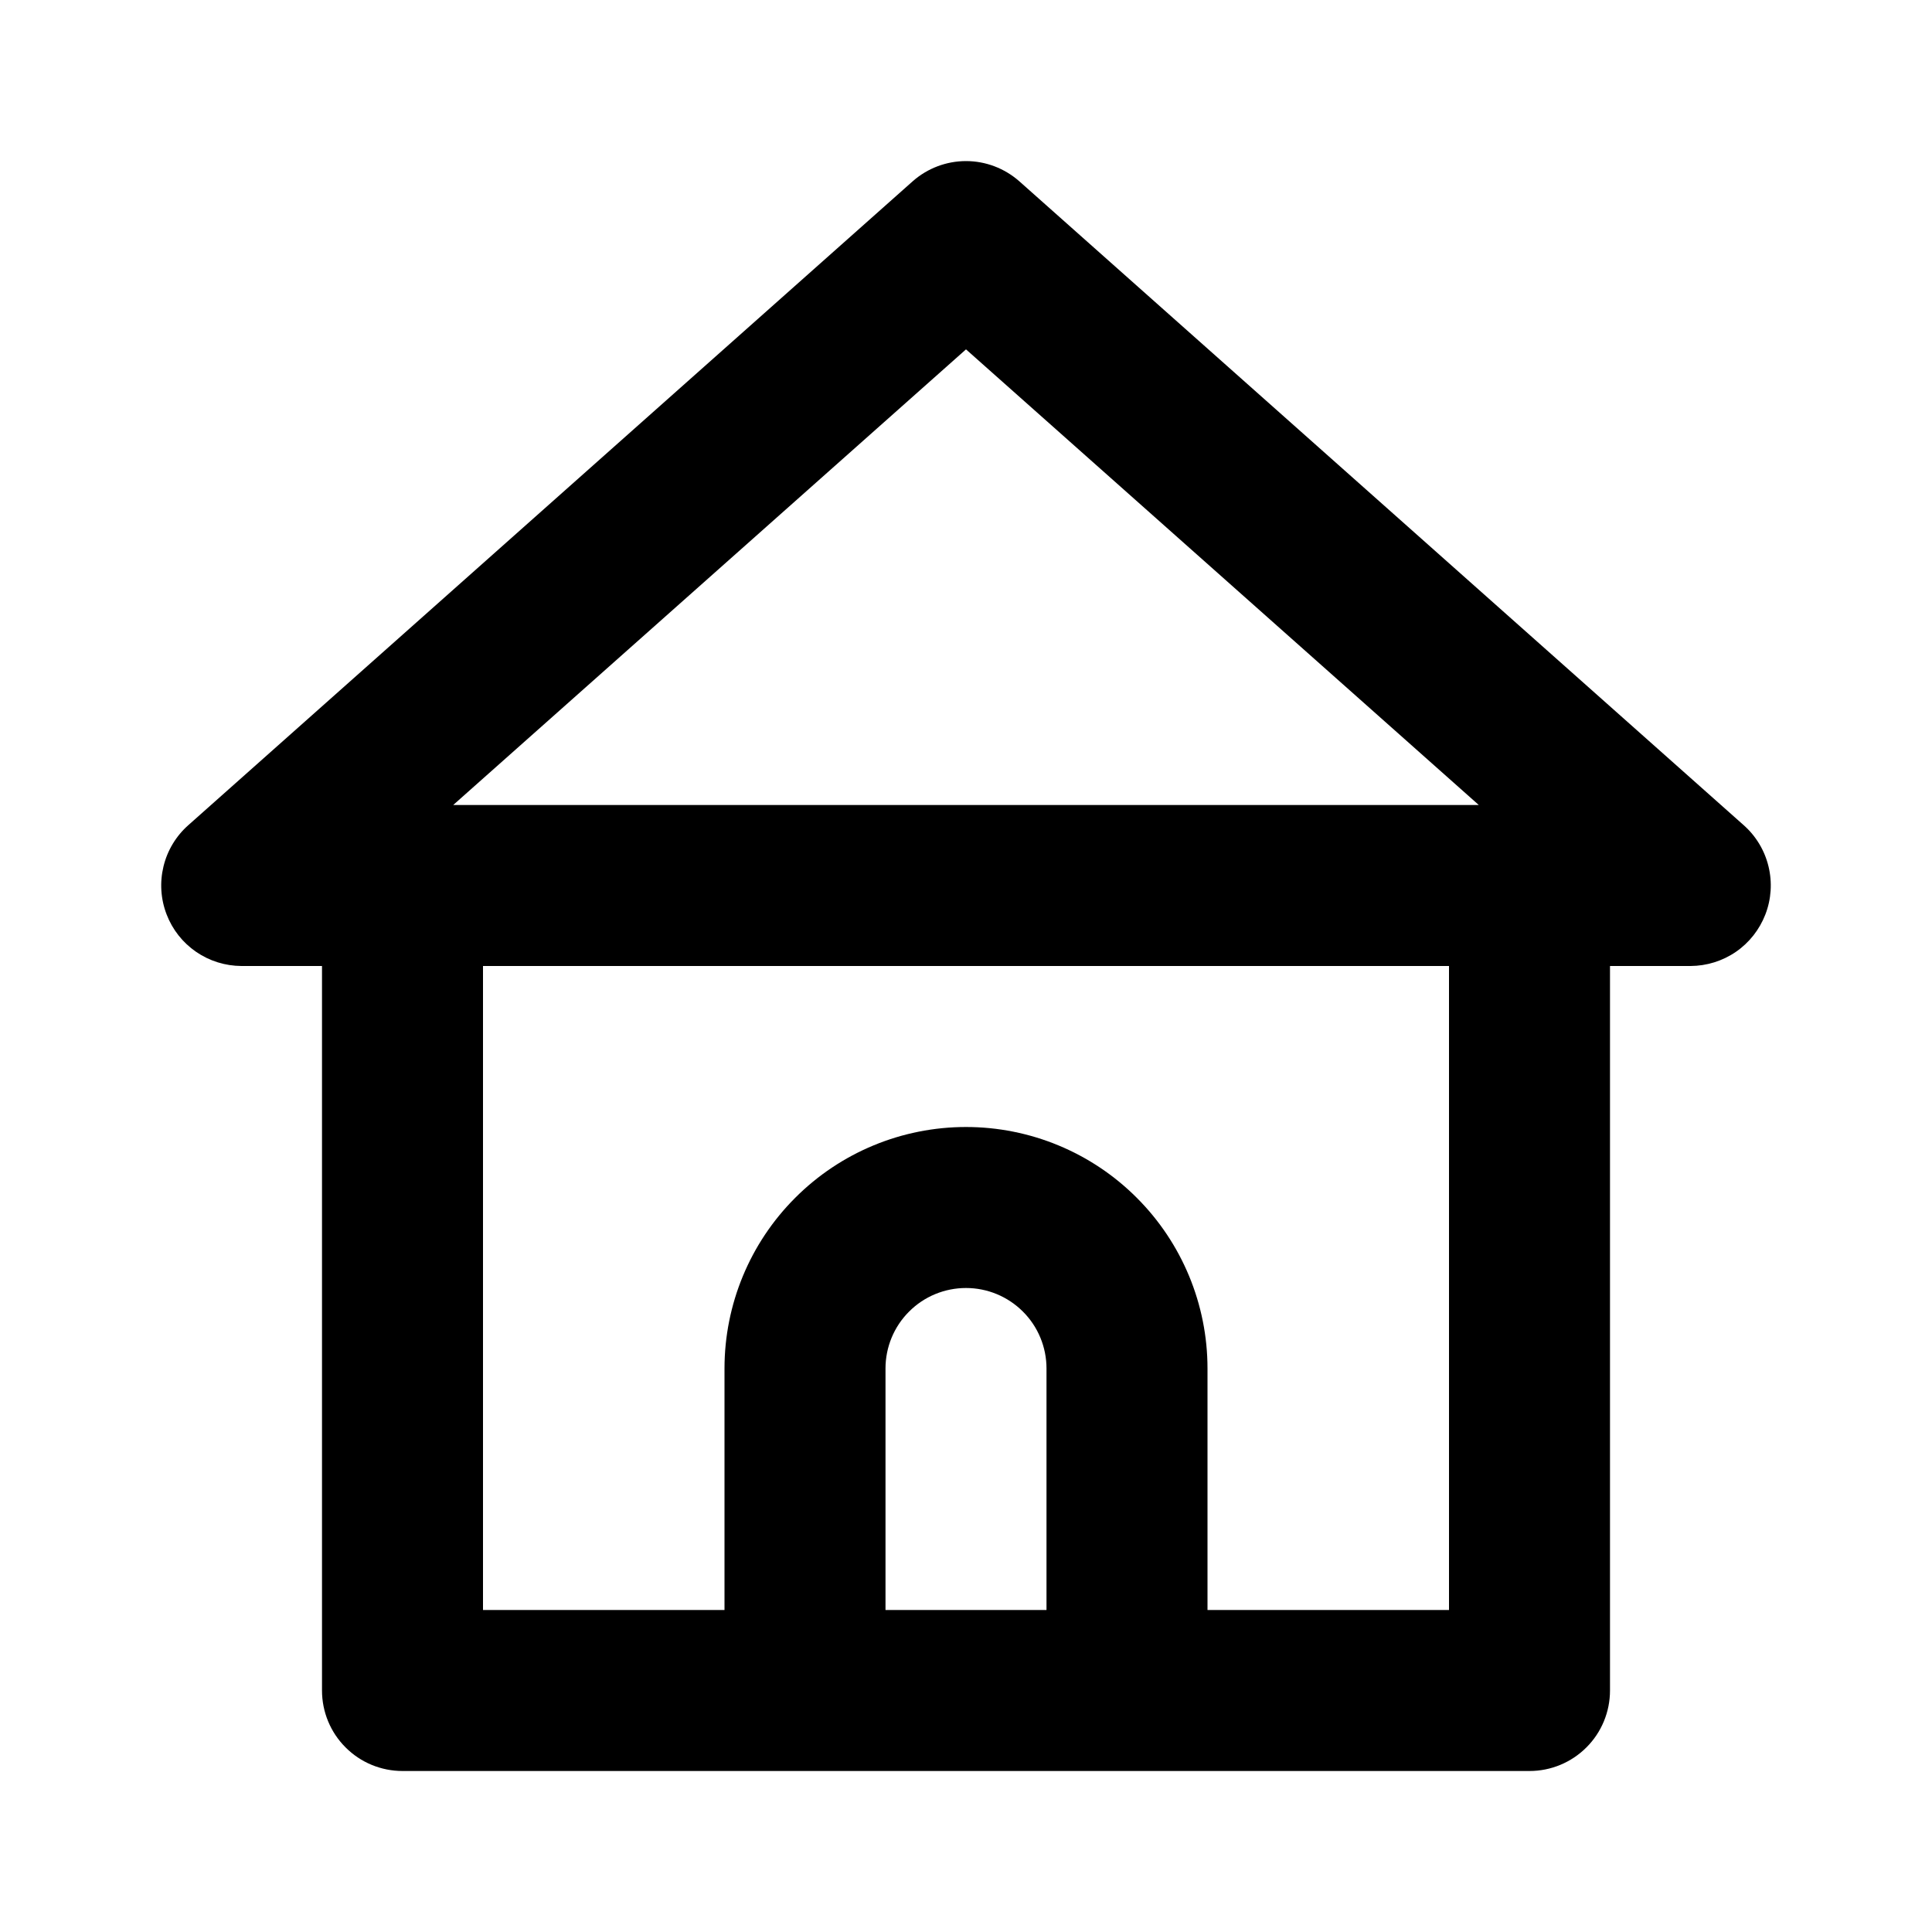 <svg width="24" height="24" viewBox="0 0 24 24" fill="none" xmlns="http://www.w3.org/2000/svg">
<path d="M21.66 10.25L12.66 2.25C12.477 2.09 12.243 2.001 12 2.001C11.757 2.001 11.522 2.09 11.34 2.25L2.34 10.25C2.187 10.385 2.079 10.564 2.031 10.763C1.983 10.961 1.996 11.169 2.07 11.36C2.142 11.548 2.27 11.71 2.436 11.824C2.602 11.938 2.798 11.999 3 12H4V21C4 21.265 4.105 21.52 4.293 21.707C4.48 21.895 4.735 22 5 22H19C19.265 22 19.519 21.895 19.707 21.707C19.895 21.52 20 21.265 20 21V12H21C21.201 11.999 21.398 11.938 21.564 11.824C21.73 11.71 21.857 11.548 21.93 11.36C22.004 11.169 22.017 10.961 21.969 10.763C21.921 10.564 21.813 10.385 21.66 10.25ZM13 20H11V17C11 16.735 11.105 16.48 11.293 16.293C11.48 16.105 11.735 16 12 16C12.265 16 12.519 16.105 12.707 16.293C12.895 16.48 13 16.735 13 17V20ZM18 20H15V17C15 16.204 14.684 15.441 14.121 14.879C13.559 14.316 12.796 14 12 14C11.204 14 10.441 14.316 9.879 14.879C9.316 15.441 9 16.204 9 17V20H6V12H18V20ZM5.63 10L12 4.34L18.37 10H5.63Z" fill="black"/>
</svg>
